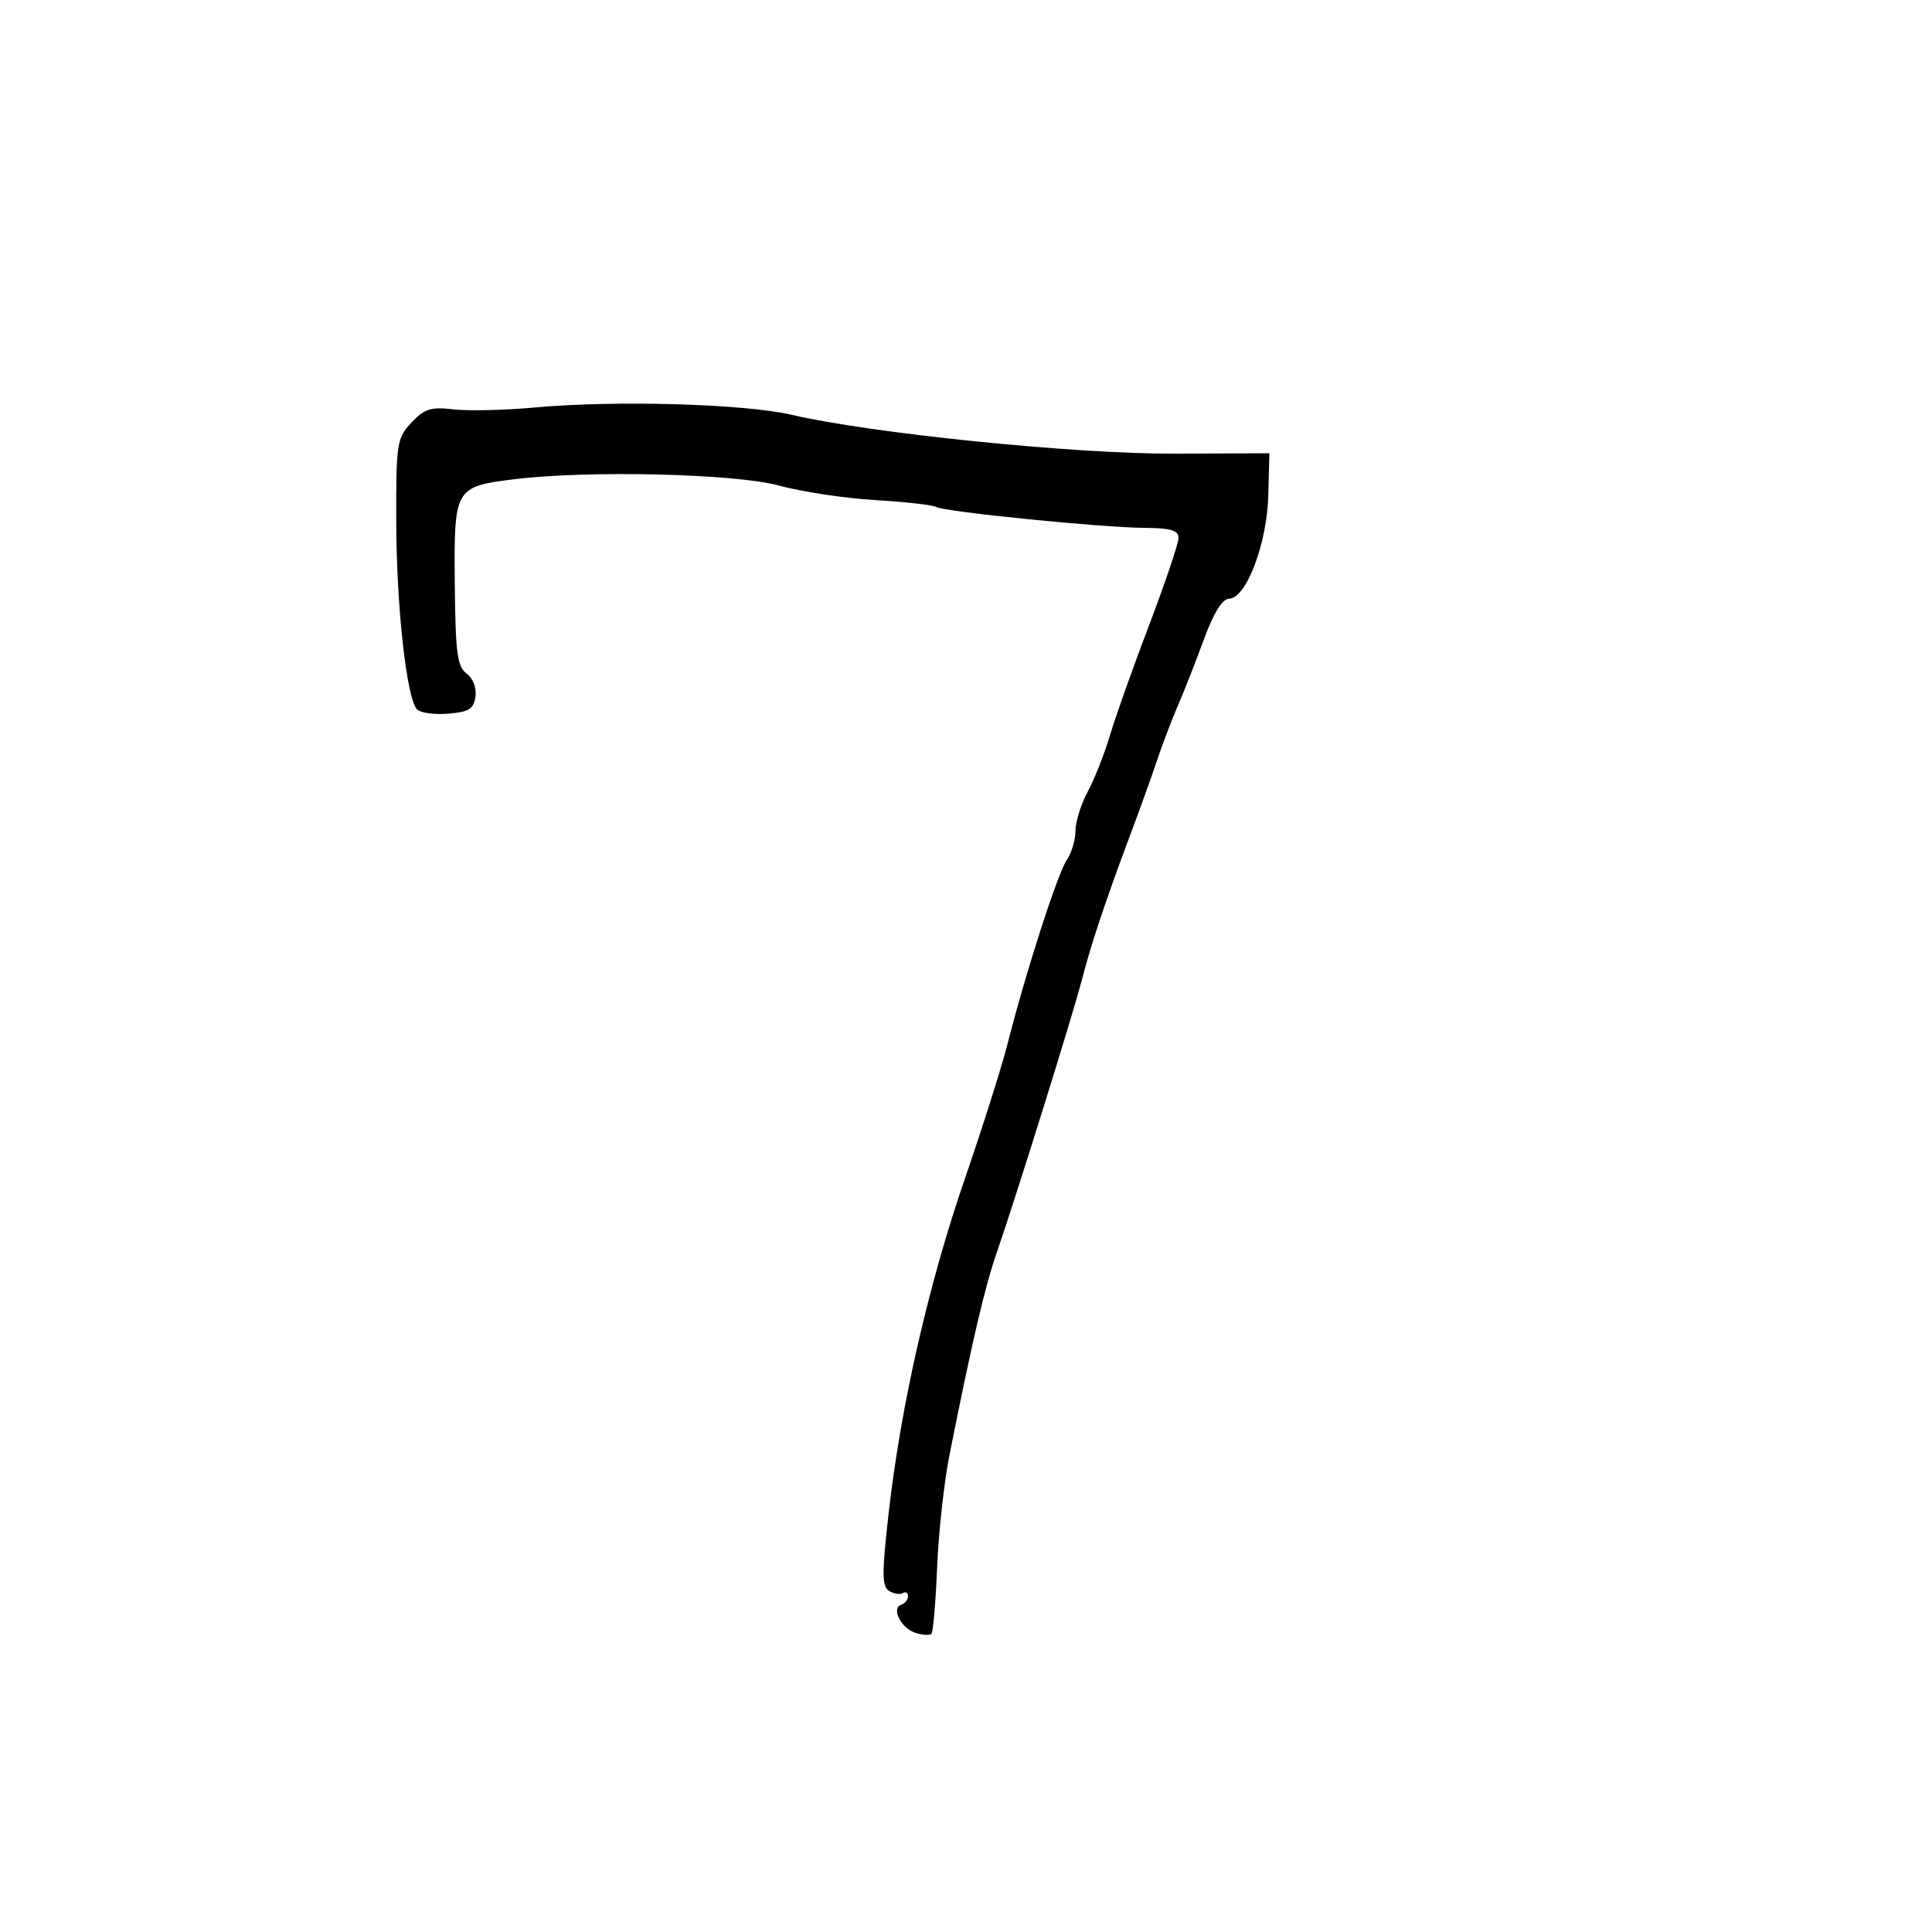 <svg xmlns="http://www.w3.org/2000/svg" width="300" height="300" viewBox="0 0 300 300" version="1.1">
	<path d="M 83 63.277 C 78.325 63.705, 72.650 63.835, 70.389 63.565 C 66.925 63.153, 65.901 63.476, 63.889 65.617 C 61.627 68.023, 61.501 68.829, 61.525 80.829 C 61.551 94.176, 63.140 108.540, 64.769 110.169 C 65.301 110.701, 67.483 110.993, 69.618 110.818 C 72.809 110.557, 73.559 110.085, 73.830 108.169 C 74.022 106.813, 73.445 105.314, 72.449 104.587 C 71.002 103.528, 70.720 101.375, 70.619 90.587 C 70.481 75.811, 70.619 75.566, 79.732 74.428 C 91.157 73, 114.144 73.539, 120.933 75.393 C 124.471 76.359, 131.208 77.376, 135.905 77.653 C 140.601 77.929, 144.851 78.408, 145.350 78.716 C 146.558 79.463, 171.114 81.928, 177.750 81.968 C 181.786 81.993, 183 82.354, 183 83.533 C 183 84.376, 180.950 90.455, 178.444 97.042 C 175.937 103.628, 173.197 111.340, 172.354 114.179 C 171.511 117.018, 169.962 120.945, 168.911 122.905 C 167.860 124.866, 167 127.614, 167 129.013 C 167 130.411, 166.393 132.443, 165.652 133.527 C 164.226 135.614, 159.236 151.100, 156.477 162 C 155.572 165.575, 152.582 175.025, 149.834 183 C 144.178 199.411, 139.899 218.159, 138.001 234.851 C 136.923 244.328, 136.932 246.340, 138.057 247.035 C 138.798 247.493, 139.763 247.646, 140.202 247.375 C 140.641 247.104, 141 247.321, 141 247.858 C 141 248.394, 140.524 248.992, 139.943 249.186 C 138.334 249.722, 139.923 252.841, 142.168 253.553 C 143.258 253.899, 144.366 253.967, 144.629 253.704 C 144.892 253.441, 145.291 248.788, 145.516 243.363 C 145.741 237.938, 146.598 230.125, 147.420 226 C 150.997 208.051, 152.906 199.889, 154.816 194.382 C 157.777 185.843, 166.689 157.262, 168.032 152 C 169.358 146.802, 171.818 139.446, 175.554 129.500 C 177.001 125.650, 178.861 120.475, 179.689 118 C 180.517 115.525, 181.976 111.700, 182.931 109.500 C 183.887 107.300, 185.698 102.688, 186.956 99.250 C 188.463 95.132, 189.799 92.987, 190.872 92.961 C 193.523 92.898, 196.746 84.392, 196.941 76.941 L 197.112 70.382 182.306 70.441 C 166.870 70.503, 135.366 67.305, 123 64.423 C 115.601 62.698, 95.598 62.125, 83 63.277" stroke="none" fill="black" fill-rule="evenodd"/>
</svg>